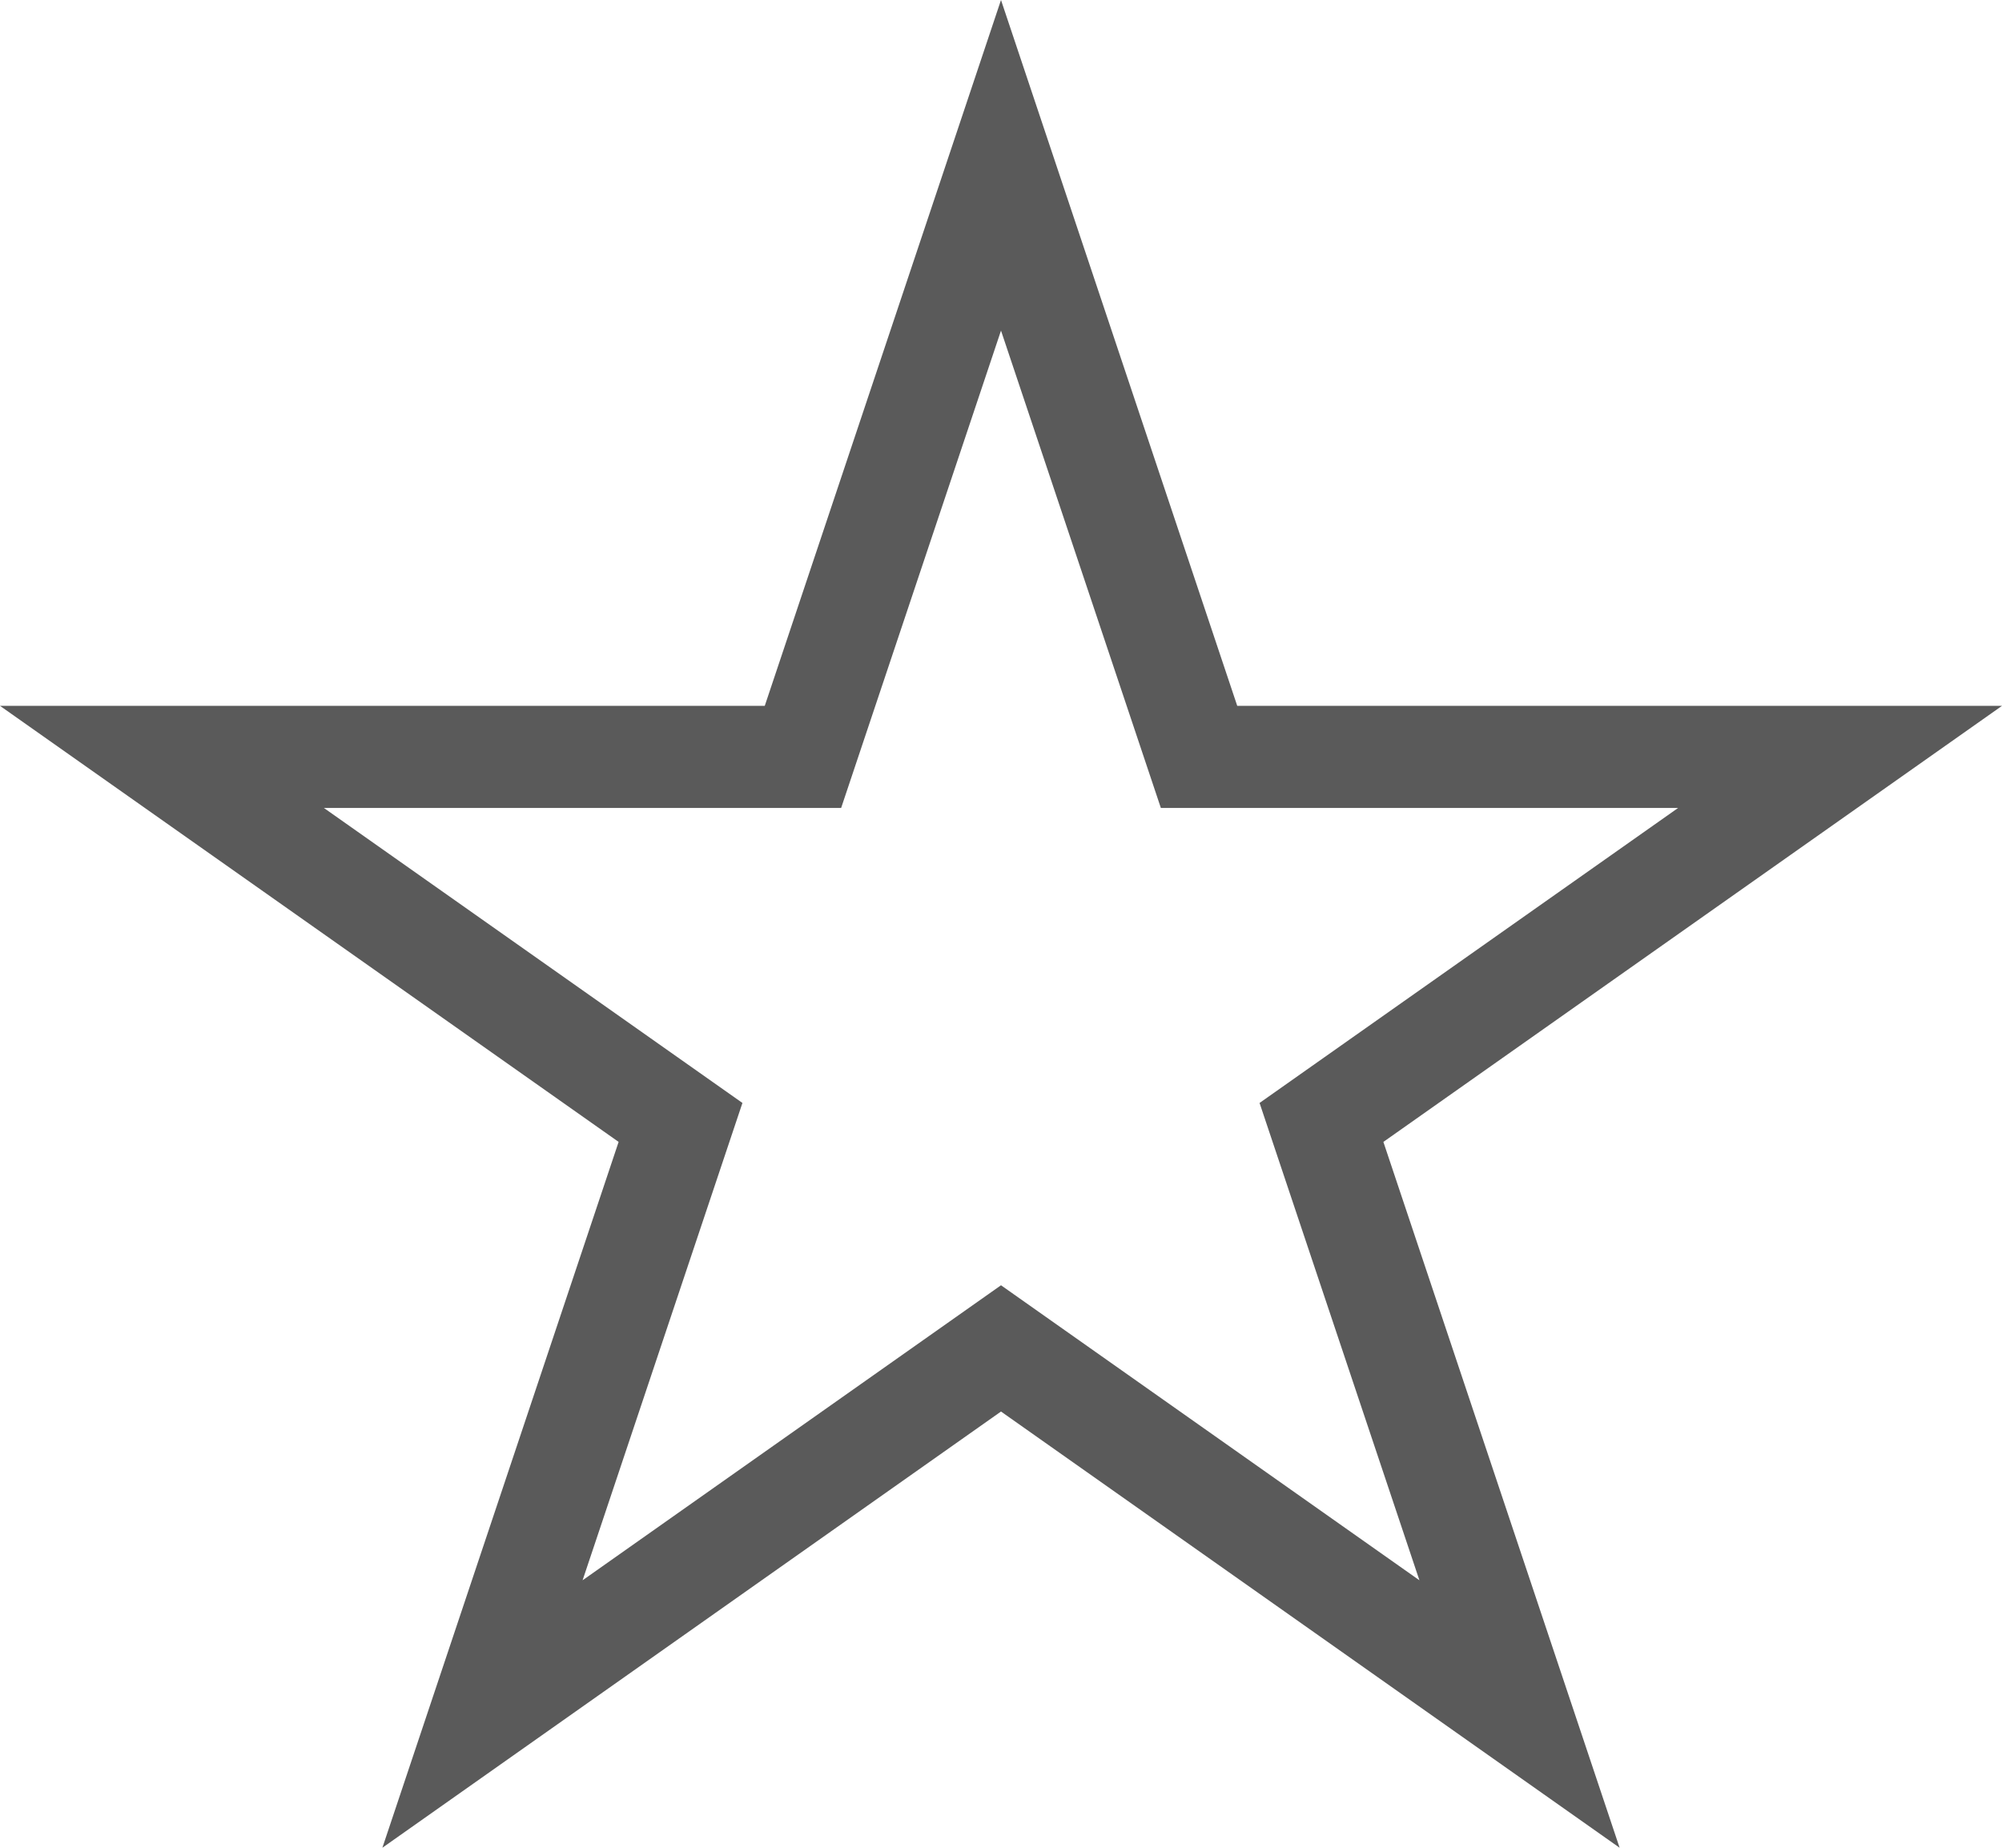 <svg width="13" height="12" viewBox="0 0 13 12" fill="none" xmlns="http://www.w3.org/2000/svg">
<path fill-rule="evenodd" clip-rule="evenodd" d="M8.034 4.584L6.5 0L4.966 4.584H0L4.017 7.416L2.483 12L6.5 9.167L10.517 12L8.983 7.416L13 4.584H8.034ZM10.897 5.247H7.538L6.5 2.147L5.462 5.247H2.103L4.821 7.163L3.783 10.263L6.5 8.347L9.217 10.263L8.179 7.163L10.897 5.247Z" fill="#5A5A5A"/>
</svg>
